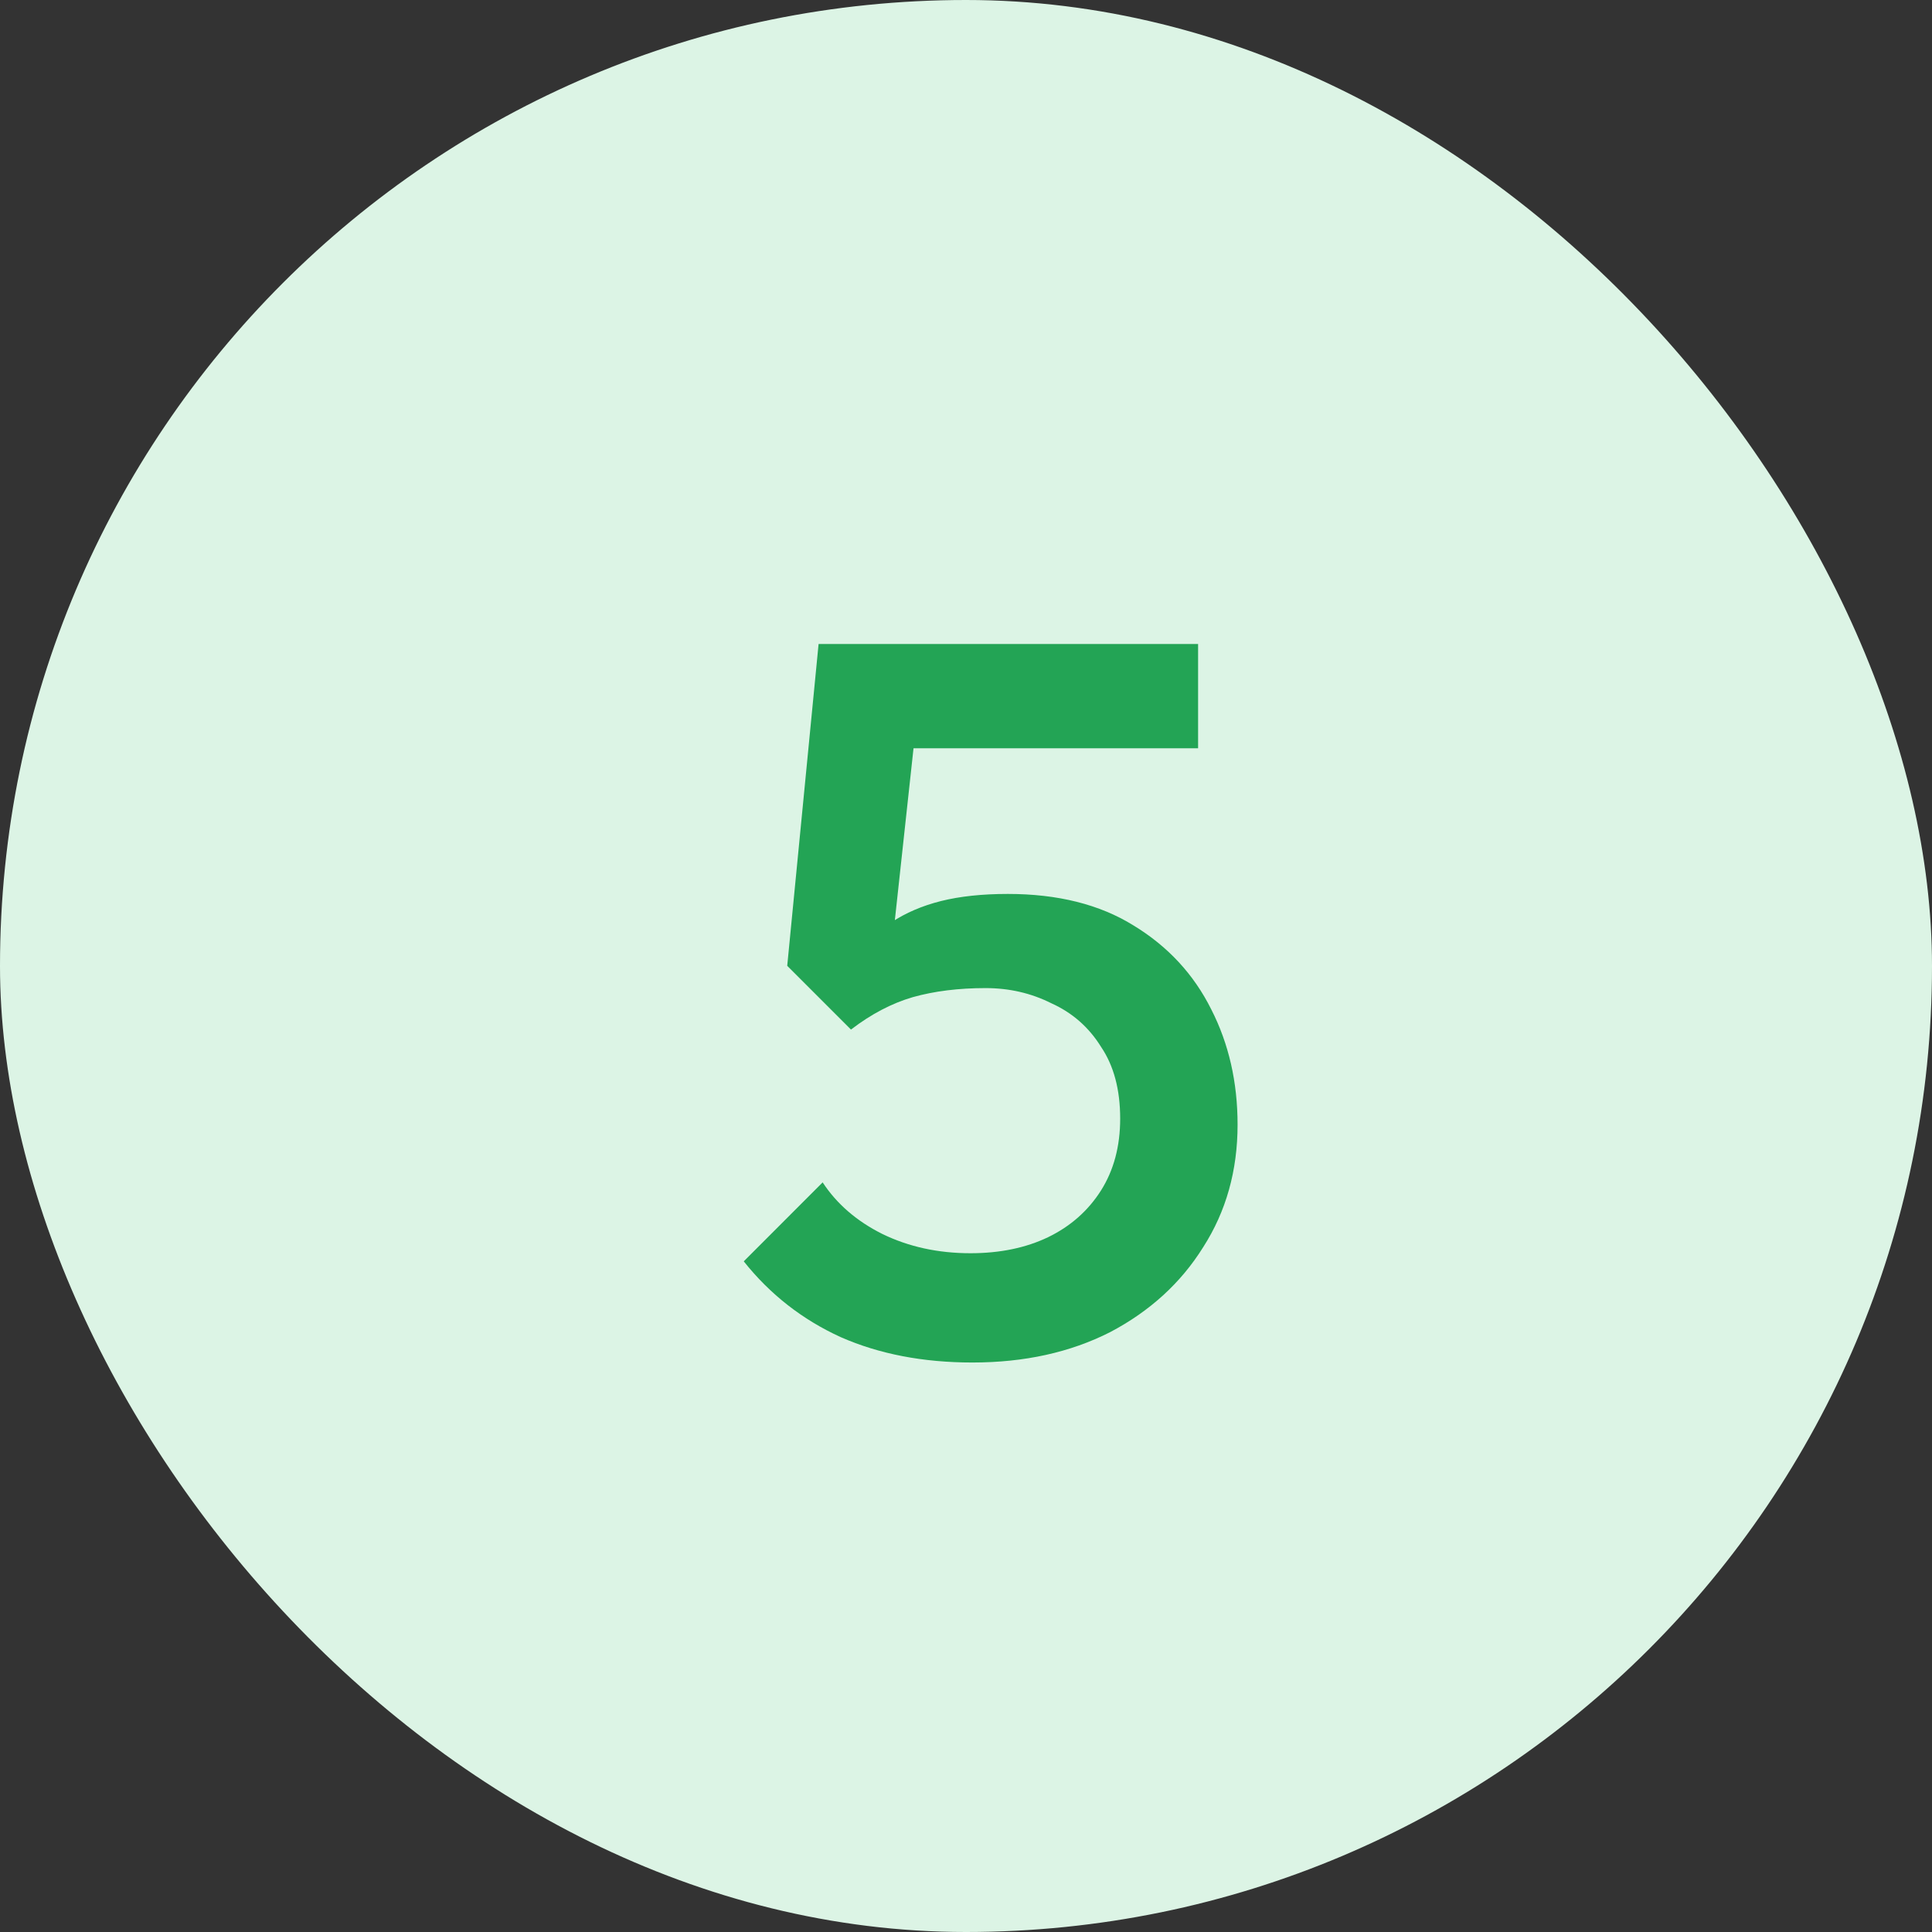 <svg width="30" height="30" viewBox="0 0 30 30" fill="none" xmlns="http://www.w3.org/2000/svg">
<rect x="0" y="0" width="30" height="30" fill="#333333" stroke="none"/>
<rect width="30" height="30" rx="15" fill="#DCF4E5"/>
<path d="M15.1 21.157C14.335 21.157 13.654 21.026 13.057 20.764C12.46 20.492 11.957 20.099 11.549 19.586L12.774 18.36C12.994 18.695 13.303 18.962 13.701 19.161C14.11 19.36 14.566 19.46 15.069 19.46C15.529 19.46 15.933 19.376 16.279 19.209C16.624 19.041 16.897 18.8 17.096 18.486C17.295 18.171 17.394 17.799 17.394 17.37C17.394 16.919 17.295 16.548 17.096 16.254C16.907 15.95 16.65 15.725 16.326 15.579C16.011 15.421 15.671 15.343 15.304 15.343C14.885 15.343 14.508 15.39 14.173 15.484C13.848 15.579 13.528 15.746 13.214 15.987L13.261 14.856C13.429 14.636 13.623 14.458 13.843 14.321C14.063 14.175 14.319 14.065 14.613 13.991C14.906 13.918 15.252 13.881 15.65 13.881C16.425 13.881 17.075 14.044 17.599 14.369C18.133 14.693 18.536 15.128 18.808 15.673C19.081 16.207 19.217 16.804 19.217 17.464C19.217 18.177 19.039 18.811 18.683 19.366C18.337 19.921 17.855 20.361 17.237 20.686C16.619 21 15.907 21.157 15.1 21.157ZM13.214 15.987L12.224 14.997L12.711 10H14.361L13.796 15.201L13.214 15.987ZM13.026 11.619L12.711 10H18.604V11.619H13.026Z" fill="#23A455"/>
</svg>
